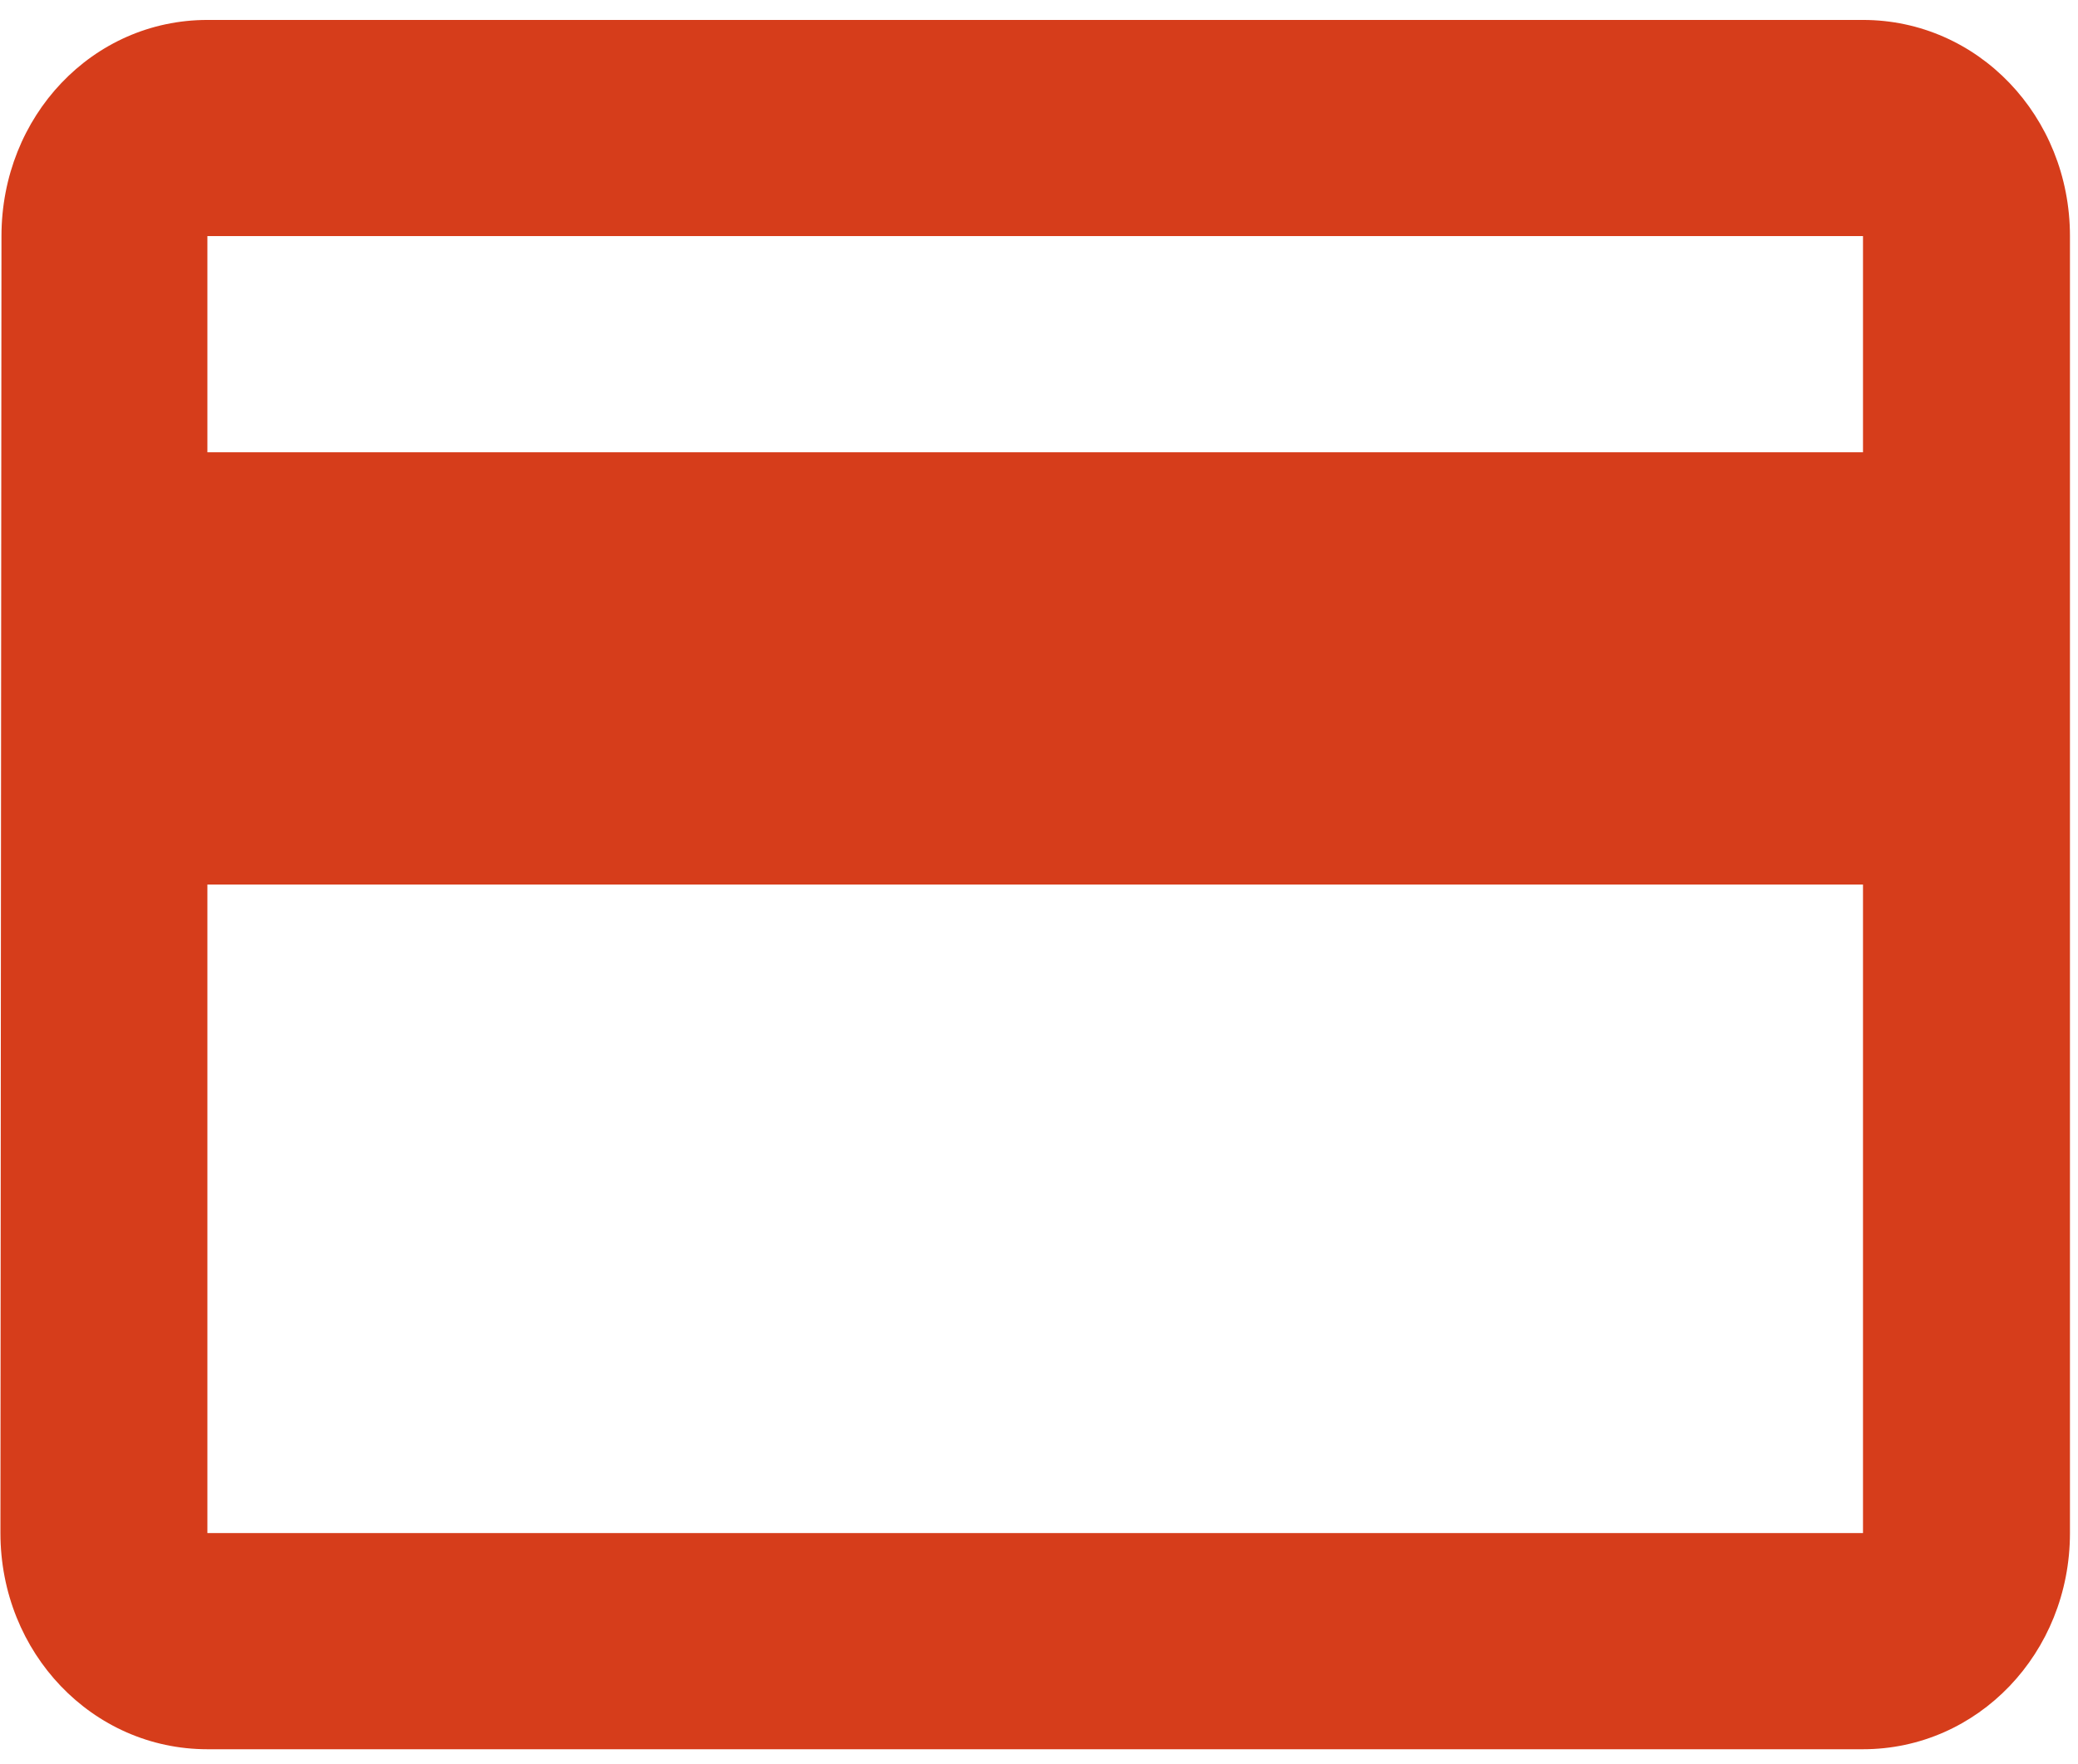 <?xml version="1.0" encoding="UTF-8" standalone="no"?>
<svg width="86px" height="73px" viewBox="0 0 86 73" version="1.1" xmlns="http://www.w3.org/2000/svg" xmlns:xlink="http://www.w3.org/1999/xlink">
    <!-- Generator: Sketch 41 (35326) - http://www.bohemiancoding.com/sketch -->
    <title>ic_credit_card</title>
    <desc>Created with Sketch.</desc>
    <defs></defs>
    <g id="Page-1" stroke="none" stroke-width="1" fill="none" fill-rule="evenodd">
        <g id="Mobile-Portrait" transform="translate(-118, -753)">
            <g id="Preim" transform="translate(0, 289)">
                <g id="card" transform="translate(68, 429)">
                    <g id="ic_credit_card" transform="translate(41.111, 0)">
                        <g id="Page-1-Copy">
                            <g id="Desktop-HD">
                                <g id="Group-3">
                                    <g id="Group-4" transform="translate(0, 0.025)">
                                        <g id="ic_credit_card">
                                            <polygon id="Bounds" points="0 0 102.778 0 102.778 107.341 0 107.341"></polygon>
                                            <path d="M85.991,35.8 L17.472,35.8 C12.719,35.8 8.95,39.78 8.95,44.745 L8.907,98.415 C8.907,103.38 12.719,107.361 17.472,107.361 L85.991,107.361 C90.744,107.361 94.556,103.38 94.556,98.415 L94.556,44.745 C94.556,39.78 90.744,35.8 85.991,35.8 L85.991,35.8 L85.991,35.8 Z M85.991,98.415 L17.472,98.415 L17.472,71.58 L85.991,71.58 L85.991,98.415 L85.991,98.415 L85.991,98.415 Z M85.991,53.69 L17.472,53.69 L17.472,44.745 L85.991,44.745 L85.991,53.69 L85.991,53.69 L85.991,53.69 Z" id="Icon" fill="#D63D1B"></path>
                                        </g>
                                    </g>
                                </g>
                            </g>
                        </g>
                    </g>
                </g>
            </g>
        </g>
    </g>
</svg>